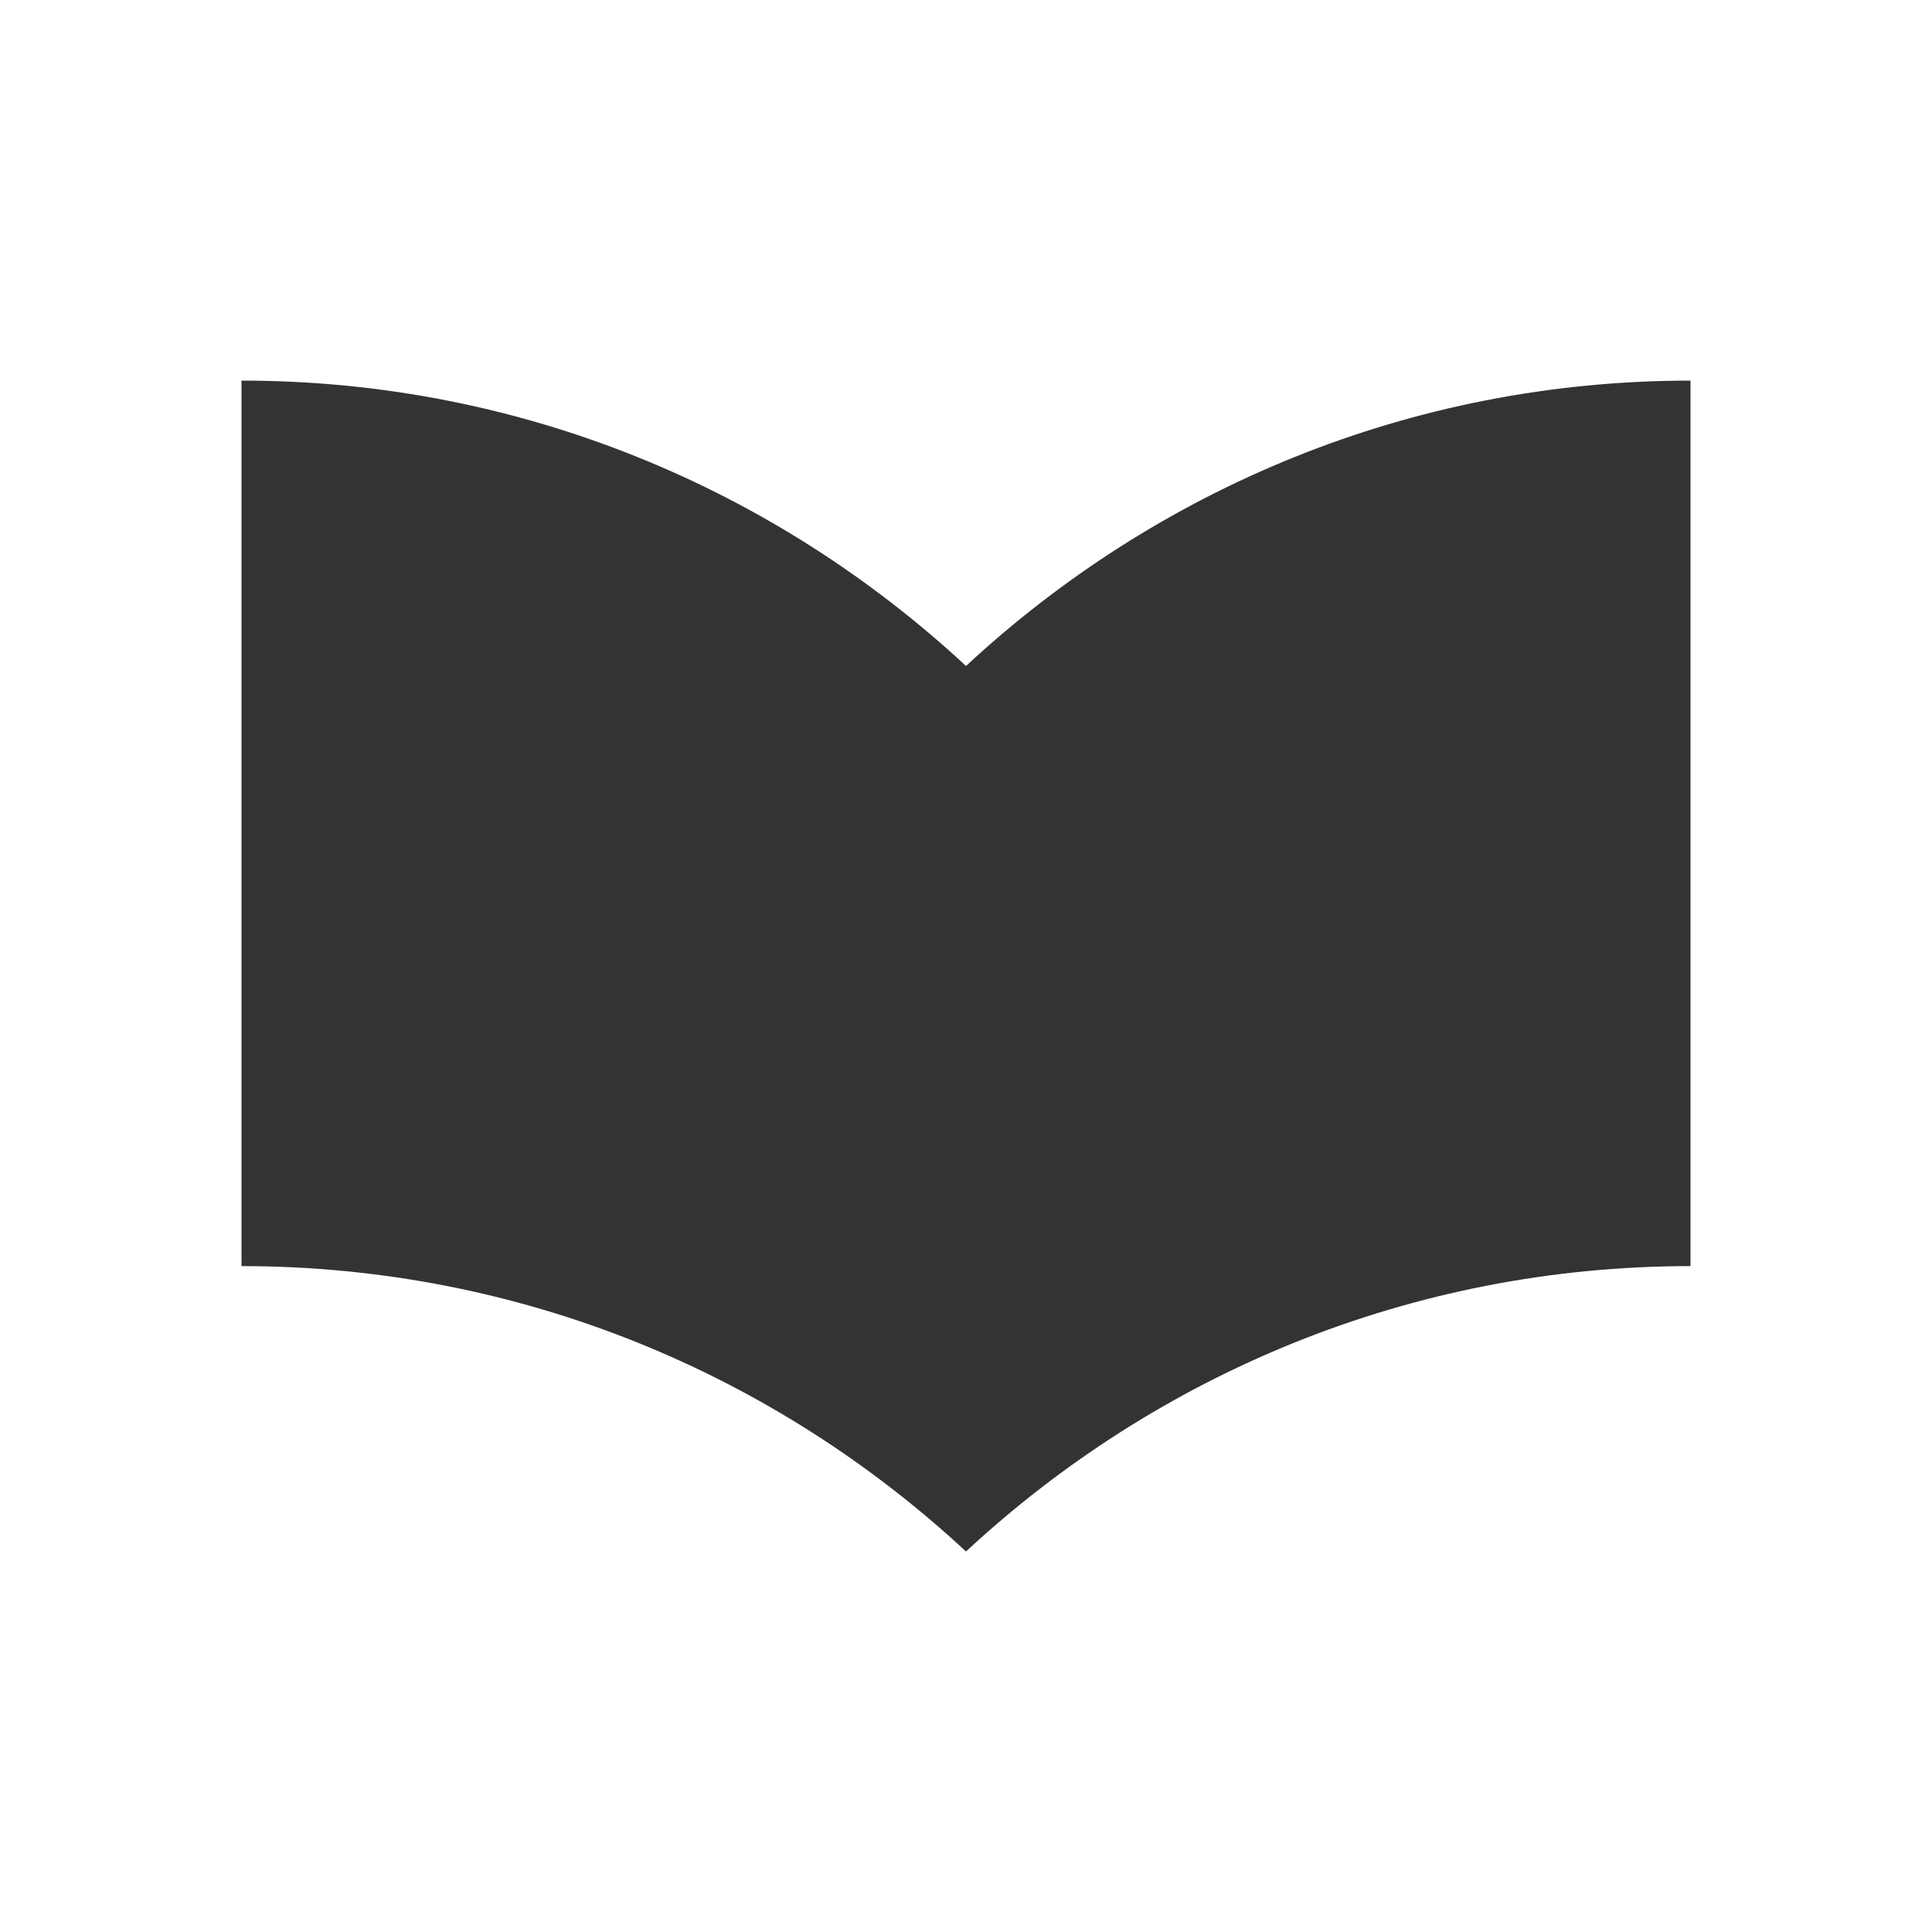 <svg xmlns="http://www.w3.org/2000/svg" width="24" height="24">
  <path fill="#333" d="M12 8.273c-2.365-2.195-5.52-3.545-9-3.545v11c3.48 0 6.635 1.35 9 3.545 2.365-2.195 5.52-3.545 9-3.545v-11c-3.48 0-6.635 1.35-9 3.545"/>
</svg>
